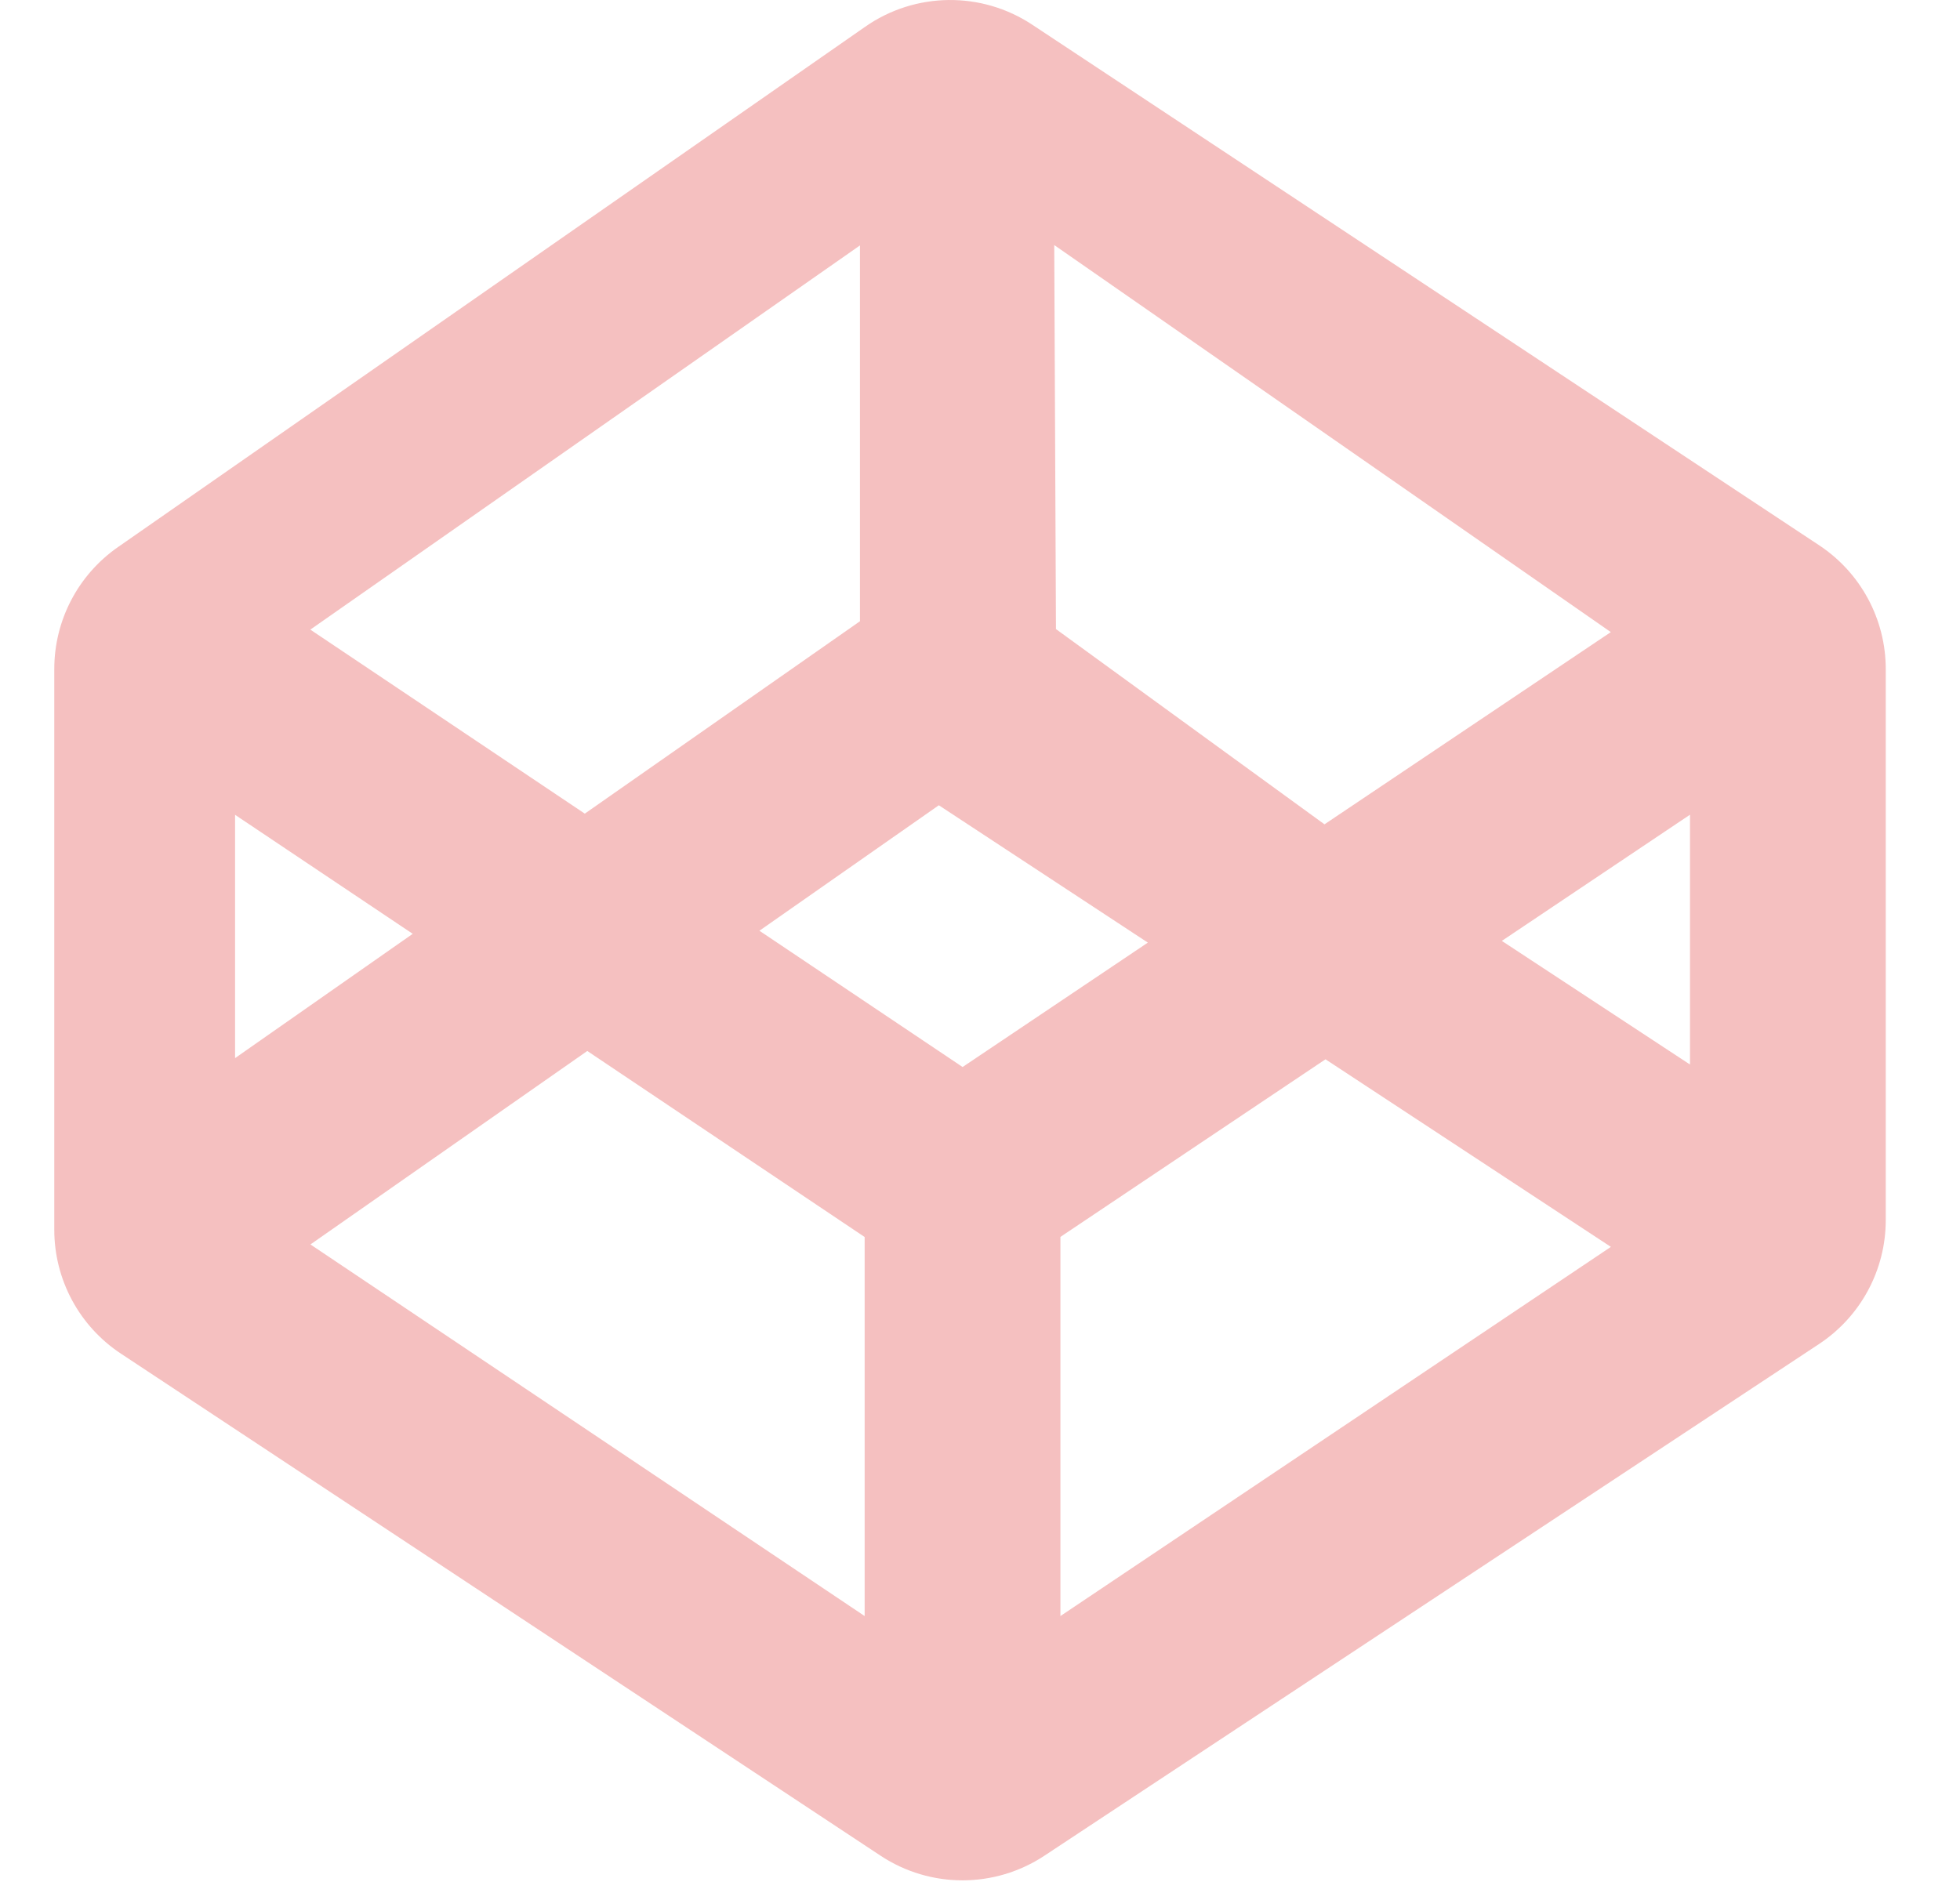 <svg width="33" height="32" viewBox="0 0 33 32" fill="none" xmlns="http://www.w3.org/2000/svg">
<g clip-path="url(#clip0_1074_24)">
<path d="M17.378 0.415C16.524 -0.15 15.41 -0.137 14.569 0.449L1.985 9.214C1.314 9.682 0.914 10.447 0.914 11.266V20.71C0.914 21.55 1.335 22.333 2.036 22.796L14.826 31.251C15.662 31.804 16.748 31.804 17.584 31.251L30.628 22.633C31.328 22.17 31.75 21.387 31.75 20.547V11.268C31.75 10.429 31.329 9.646 30.629 9.183L17.378 0.415ZM27.121 10.645L22.3 13.882L17.779 10.594L17.75 4.127L27.121 10.645ZM14.479 4.133V10.462L9.846 13.702L5.225 10.603L14.479 4.133ZM3.958 13.722L6.949 15.726L3.958 17.819V13.722ZM14.558 27.215L5.227 20.957L9.888 17.699L14.558 20.832V27.215ZM12.786 15.674L15.807 13.561L19.326 15.874L16.207 17.969L12.786 15.674ZM17.854 27.215V20.83L22.317 17.839L27.122 20.998L17.854 27.215ZM28.454 17.927L25.286 15.845L28.454 13.72V17.927Z" fill="#F5C0C0"/>
</g>
<defs>
<clipPath id="clip0_1074_24">
<rect width="31.665" height="31.665" fill="white" transform="translate(0.5)"/>
</clipPath>
</defs>
</svg>

